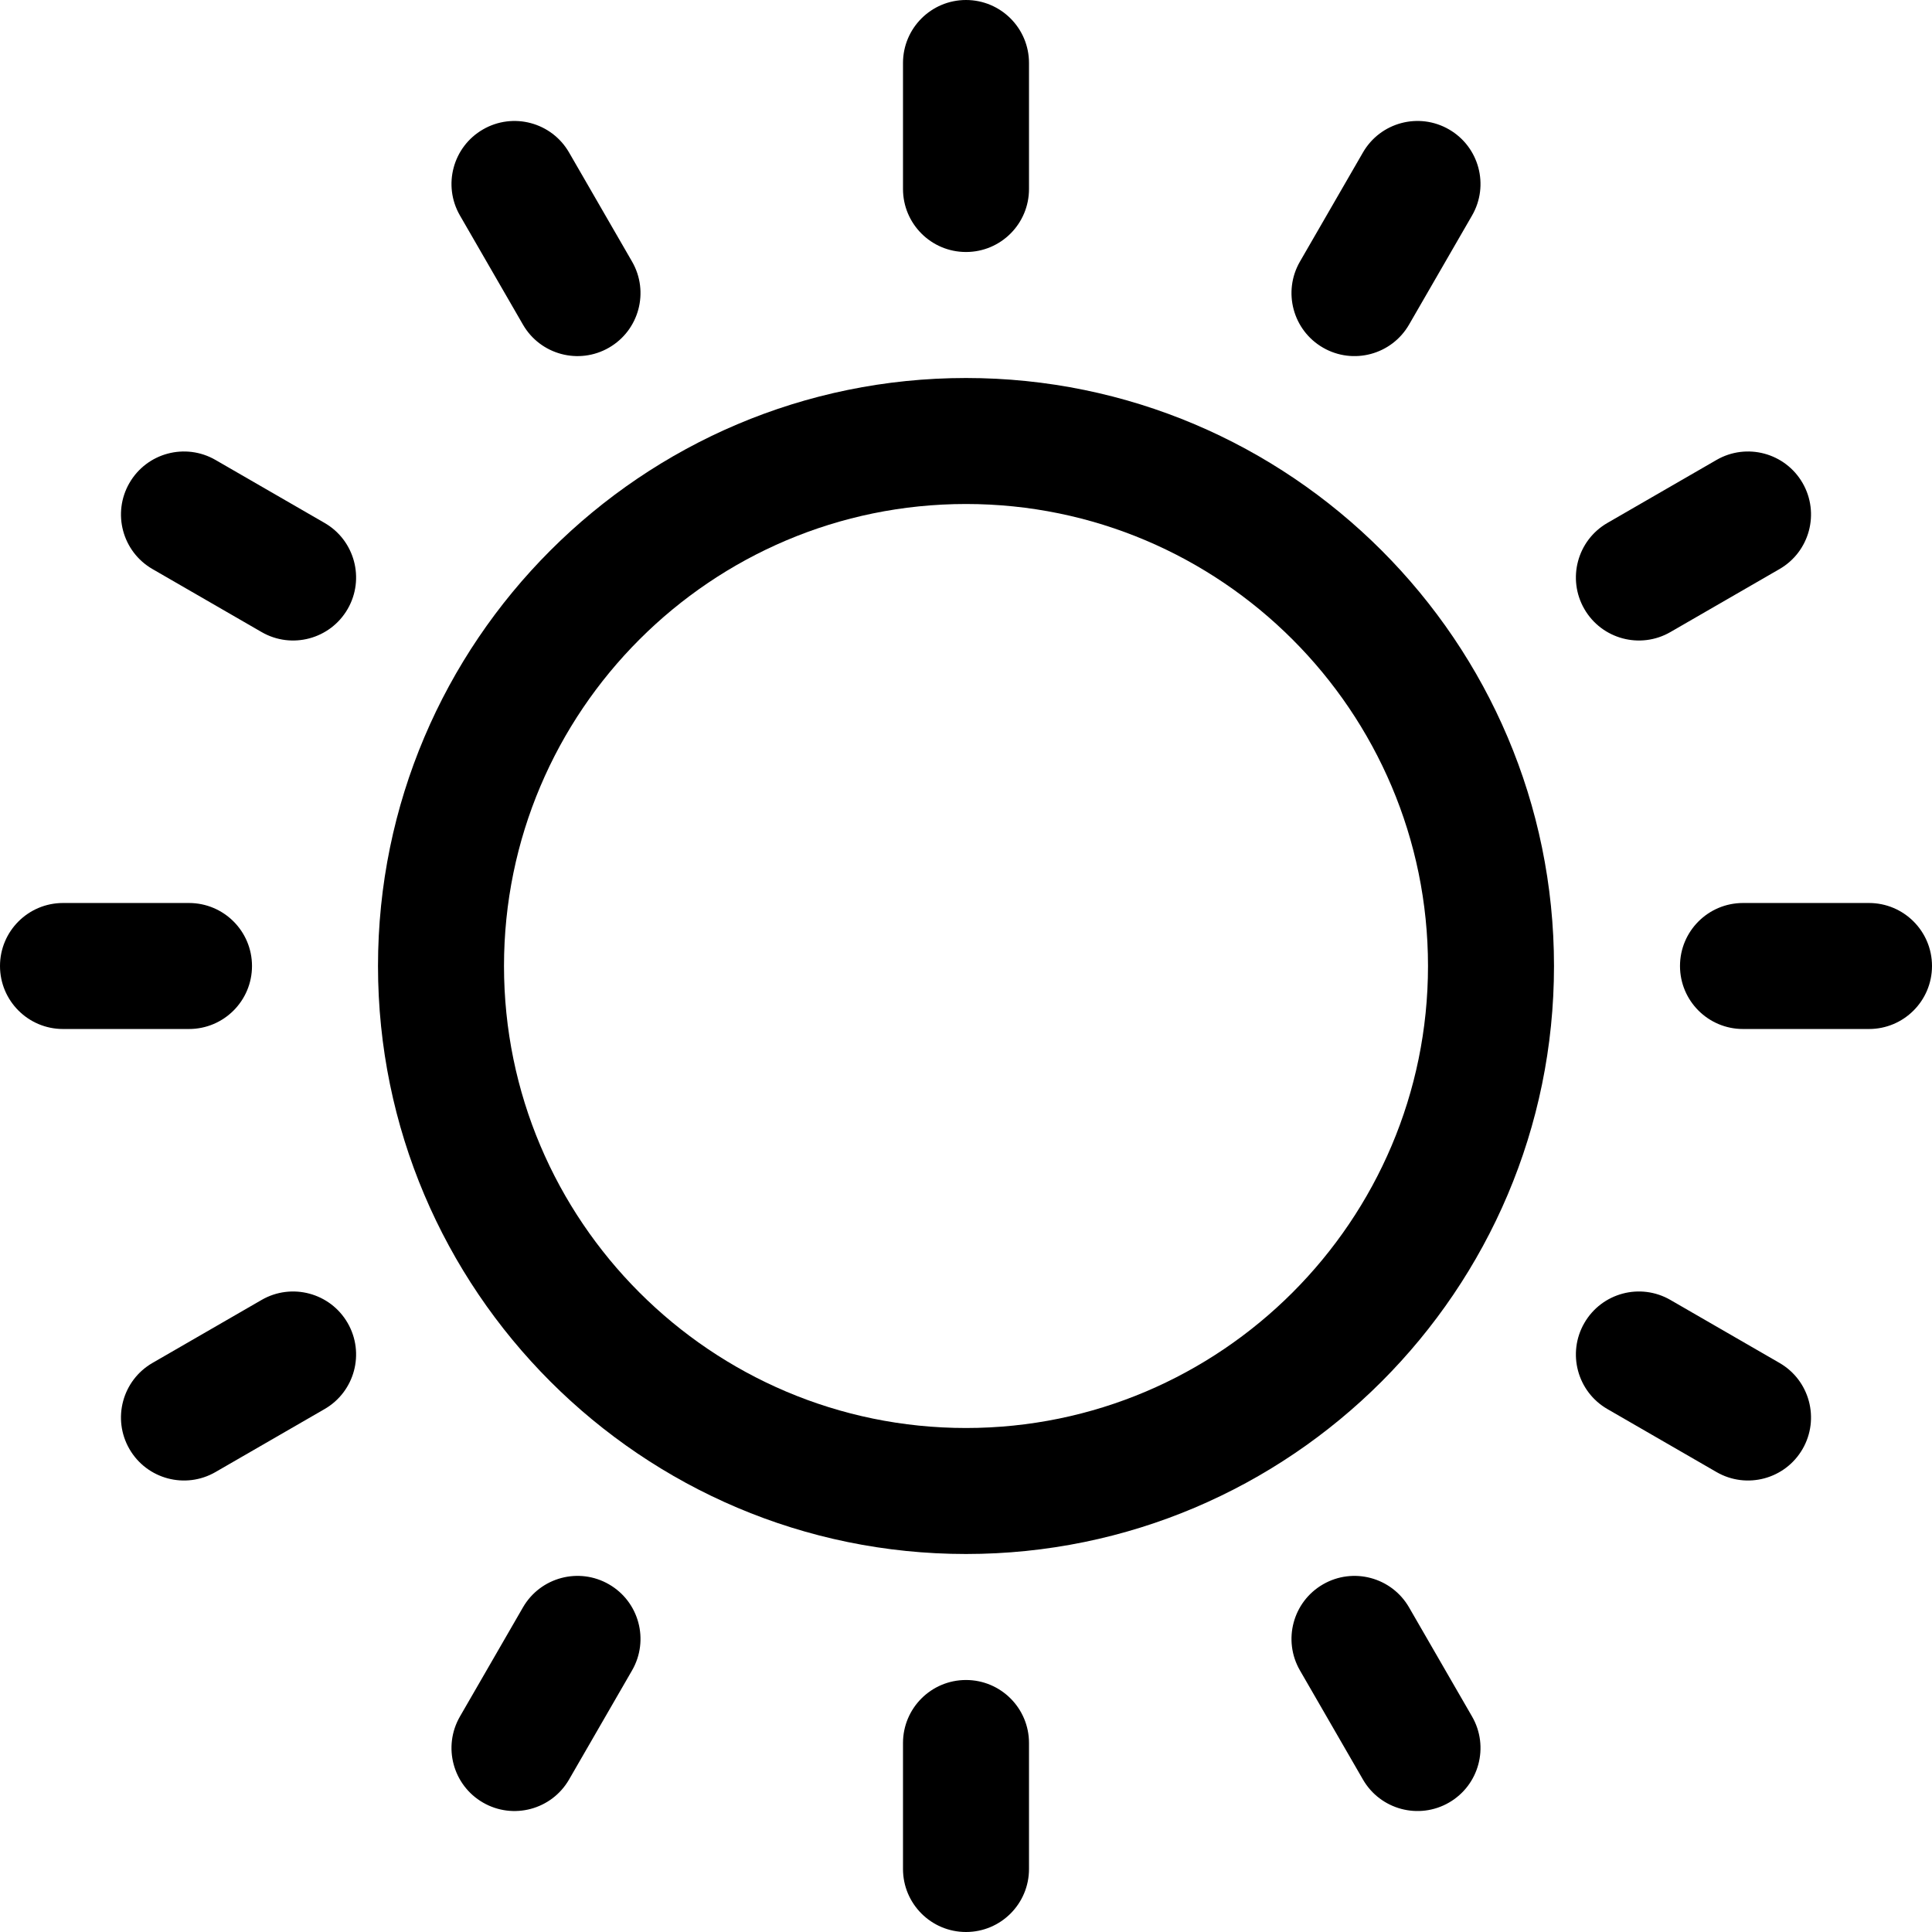<?xml version="1.0" encoding="iso-8859-1"?>
<!-- Generator: Adobe Illustrator 19.0.0, SVG Export Plug-In . SVG Version: 6.00 Build 0)  -->
<svg version="1.1" id="Layer_1" xmlns="http://www.w3.org/2000/svg" xmlns:xlink="http://www.w3.org/1999/xlink" x="0px" y="0px"
	 viewBox="0 0 512 512" style="enable-background:new 0 0 512 512;" xml:space="preserve">
<g>
	<g>
		<path d="M256,0c-9.22,0-16.696,7.475-16.696,16.696v33.391c0,9.22,7.475,16.696,16.696,16.696s16.696-7.475,16.696-16.696V16.696
			C272.696,7.475,265.22,0,256,0z"/>
	</g>
</g>
<g>
	<g>
		<path d="M256,445.217c-9.22,0-16.696,7.475-16.696,16.696v33.391c0,9.22,7.475,16.696,16.696,16.696s16.696-7.475,16.696-16.696
			v-33.391C272.696,452.693,265.22,445.217,256,445.217z"/>
	</g>
</g>
<g>
	<g>
		<path d="M50.087,239.304H16.696C7.475,239.304,0,246.78,0,256s7.475,16.696,16.696,16.696h33.391
			c9.22,0,16.696-7.475,16.696-16.696S59.307,239.304,50.087,239.304z"/>
	</g>
</g>
<g>
	<g>
		<path d="M495.304,239.304h-33.391c-9.22,0-16.696,7.475-16.696,16.696s7.475,16.696,16.696,16.696h33.391
			c9.22,0,16.696-7.475,16.696-16.696S504.525,239.304,495.304,239.304z"/>
	</g>
</g>
<g>
	<g>
		<path d="M92.132,350.609c-4.61-7.985-14.821-10.723-22.806-6.111l-28.917,16.696c-7.985,4.61-10.721,14.821-6.111,22.806
			c4.612,7.991,14.827,10.72,22.806,6.111l28.917-16.696C94.007,368.805,96.742,358.594,92.132,350.609z"/>
	</g>
</g>
<g>
	<g>
		<path d="M477.702,128c-4.61-7.986-14.821-10.724-22.806-6.111l-28.917,16.696c-7.985,4.61-10.721,14.821-6.111,22.806
			c4.612,7.99,14.827,10.72,22.806,6.111l28.917-16.696C479.576,146.196,482.312,135.985,477.702,128z"/>
	</g>
</g>
<g>
	<g>
		<path d="M161.391,419.868c-7.985-4.614-18.196-1.877-22.806,6.111l-16.696,28.917c-4.61,7.985-1.874,18.197,6.111,22.806
			c7.985,4.611,18.196,1.875,22.806-6.111l16.696-28.917C172.112,434.689,169.376,424.477,161.391,419.868z"/>
	</g>
</g>
<g>
	<g>
		<path d="M384,34.298c-7.986-4.614-18.196-1.877-22.806,6.111l-16.696,28.917c-4.61,7.985-1.874,18.197,6.111,22.806
			c7.985,4.611,18.196,1.875,22.806-6.111l16.696-28.917C394.721,49.12,391.985,38.908,384,34.298z"/>
	</g>
</g>
<g>
	<g>
		<path d="M390.111,454.895l-16.696-28.917c-4.61-7.985-14.82-10.724-22.806-6.111c-7.985,4.61-10.721,14.821-6.111,22.806
			l16.696,28.917c4.614,7.991,14.827,10.72,22.806,6.111C391.985,473.091,394.721,462.88,390.111,454.895z"/>
	</g>
</g>
<g>
	<g>
		<path d="M167.502,69.326l-16.696-28.917c-4.609-7.985-14.821-10.723-22.806-6.111c-7.985,4.61-10.721,14.821-6.111,22.806
			l16.696,28.917c4.612,7.99,14.827,10.72,22.806,6.111C169.376,87.522,172.112,77.311,167.502,69.326z"/>
	</g>
</g>
<g>
	<g>
		<path d="M471.591,361.194l-28.917-16.696c-7.986-4.614-18.196-1.877-22.806,6.111c-4.61,7.985-1.874,18.197,6.111,22.806
			l28.917,16.696c7.985,4.611,18.196,1.875,22.806-6.111C482.312,376.015,479.576,365.803,471.591,361.194z"/>
	</g>
</g>
<g>
	<g>
		<path d="M86.022,138.585l-28.917-16.696c-7.986-4.612-18.197-1.875-22.806,6.111c-4.61,7.985-1.874,18.197,6.111,22.806
			l28.917,16.696c7.985,4.611,18.196,1.875,22.806-6.111C96.742,153.406,94.007,143.194,86.022,138.585z"/>
	</g>
</g>
<g>
	<g>
		<path d="M256,100.174c-85.922,0-155.826,69.904-155.826,155.826S170.078,411.826,256,411.826S411.826,341.922,411.826,256
			S341.923,100.174,256,100.174z M256,378.435c-67.51,0-122.435-54.924-122.435-122.435S188.489,133.565,256,133.565
			S378.435,188.49,378.435,256S323.511,378.435,256,378.435z"/>
	</g>
</g>
<g>
</g>
<g>
</g>
<g>
</g>
<g>
</g>
<g>
</g>
<g>
</g>
<g>
</g>
<g>
</g>
<g>
</g>
<g>
</g>
<g>
</g>
<g>
</g>
<g>
</g>
<g>
</g>
<g>
</g>
</svg>
